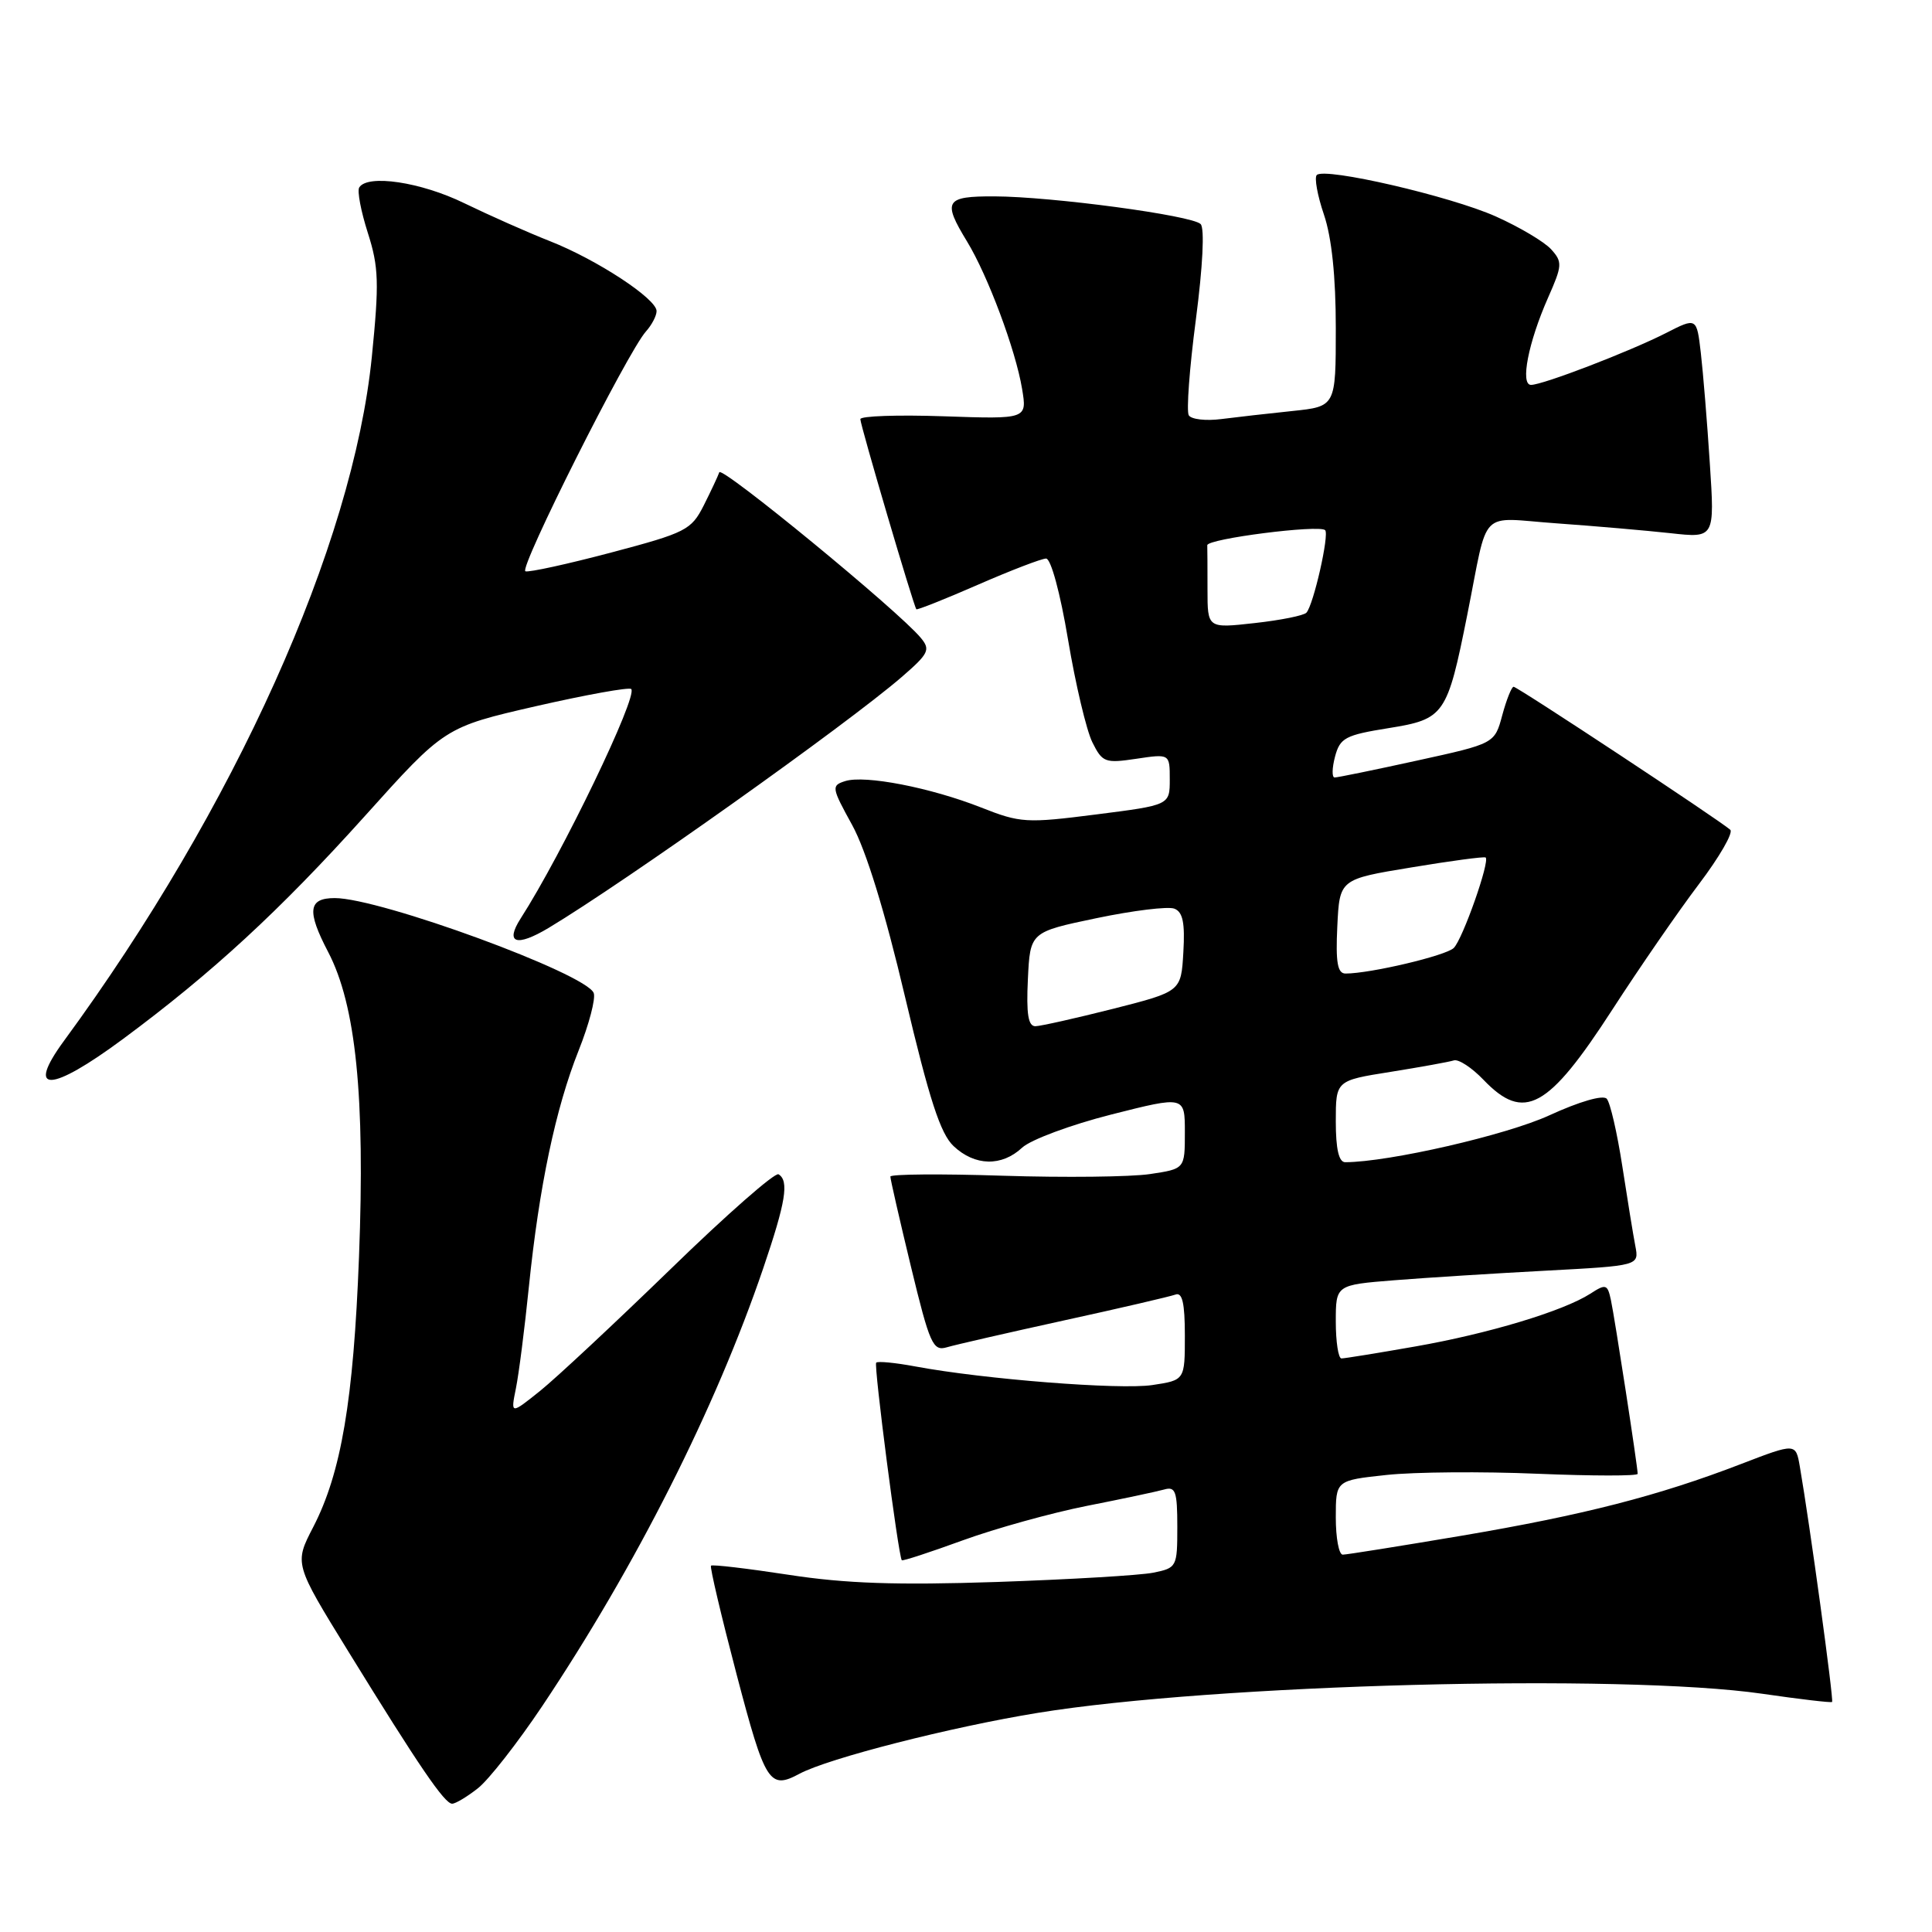 <?xml version="1.0" encoding="UTF-8" standalone="no"?>
<!DOCTYPE svg PUBLIC "-//W3C//DTD SVG 1.1//EN" "http://www.w3.org/Graphics/SVG/1.1/DTD/svg11.dtd" >
<svg xmlns="http://www.w3.org/2000/svg" xmlns:xlink="http://www.w3.org/1999/xlink" version="1.1" viewBox="0 0 256 256">
 <g >
 <path fill="currentColor"
d=" M 63.33 236.95 C 64.76 235.83 68.59 230.93 71.84 226.08 C 84.27 207.49 94.82 186.59 101.13 168.06 C 104.12 159.27 104.58 156.47 103.16 155.60 C 102.70 155.31 96.28 160.94 88.91 168.11 C 81.53 175.27 73.74 182.55 71.58 184.29 C 67.66 187.43 67.66 187.43 68.36 183.97 C 68.75 182.06 69.52 176.00 70.08 170.50 C 71.44 157.20 73.62 146.87 76.67 139.20 C 78.05 135.74 78.95 132.31 78.67 131.58 C 77.68 129.01 50.38 119.00 44.36 119.00 C 40.84 119.00 40.63 120.69 43.48 126.14 C 47.16 133.18 48.39 145.29 47.57 166.54 C 46.84 185.59 45.21 195.18 41.50 202.35 C 38.99 207.20 38.99 207.20 46.17 218.85 C 55.54 234.06 58.91 239.00 59.91 239.00 C 60.36 239.00 61.90 238.08 63.33 236.95 Z  M 105.94 235.03 C 109.77 232.98 126.02 228.83 137.54 226.96 C 160.88 223.16 214.86 221.74 233.50 224.43 C 238.45 225.15 242.62 225.64 242.76 225.52 C 243.01 225.32 239.79 201.85 238.49 194.35 C 237.95 191.20 237.95 191.20 230.72 193.98 C 219.71 198.22 209.84 200.75 193.62 203.50 C 185.49 204.87 178.43 206.00 177.92 206.00 C 177.41 206.00 177.00 203.79 177.00 201.08 C 177.00 196.16 177.00 196.16 183.72 195.44 C 187.42 195.04 196.42 194.97 203.72 195.28 C 211.03 195.58 217.00 195.59 217.00 195.29 C 217.00 194.34 213.96 174.60 213.45 172.24 C 213.00 170.16 212.78 170.09 210.73 171.42 C 207.14 173.73 197.18 176.73 187.50 178.42 C 182.55 179.29 178.16 180.00 177.75 180.00 C 177.34 180.00 177.00 177.81 177.00 175.13 C 177.00 170.26 177.00 170.26 184.75 169.64 C 189.01 169.30 198.06 168.73 204.85 168.37 C 217.19 167.71 217.19 167.71 216.69 165.10 C 216.41 163.67 215.64 158.90 214.96 154.50 C 214.28 150.10 213.36 146.09 212.90 145.59 C 212.41 145.05 209.28 145.96 205.29 147.79 C 199.62 150.40 184.04 153.98 178.25 154.00 C 177.40 154.00 177.00 152.25 177.00 148.59 C 177.00 143.18 177.00 143.18 184.25 142.03 C 188.24 141.39 192.01 140.71 192.64 140.51 C 193.26 140.31 195.03 141.47 196.57 143.08 C 201.95 148.69 205.12 146.96 213.65 133.77 C 217.24 128.22 222.40 120.74 225.11 117.16 C 227.82 113.58 229.70 110.33 229.27 109.95 C 227.88 108.70 201.07 91.00 200.56 91.00 C 200.30 91.00 199.62 92.69 199.06 94.76 C 198.05 98.53 198.05 98.53 187.77 100.78 C 182.12 102.02 177.20 103.03 176.84 103.02 C 176.47 103.01 176.50 101.76 176.90 100.25 C 177.56 97.77 178.26 97.40 184.00 96.48 C 191.40 95.29 191.76 94.78 194.42 81.47 C 197.31 67.03 195.76 68.61 206.31 69.35 C 211.36 69.71 218.13 70.30 221.35 70.65 C 227.21 71.30 227.21 71.30 226.56 61.40 C 226.21 55.96 225.67 49.37 225.37 46.78 C 224.82 42.05 224.82 42.05 220.73 44.14 C 215.93 46.58 204.44 51.00 202.87 51.00 C 201.41 51.00 202.51 45.37 205.12 39.46 C 207.02 35.17 207.05 34.71 205.53 33.03 C 204.63 32.04 201.33 30.08 198.20 28.68 C 192.18 25.99 175.53 22.14 174.48 23.19 C 174.14 23.53 174.56 25.89 175.43 28.44 C 176.46 31.48 177.00 36.64 177.00 43.46 C 177.00 53.86 177.00 53.86 171.25 54.46 C 168.09 54.79 163.84 55.27 161.81 55.53 C 159.78 55.79 157.85 55.57 157.52 55.03 C 157.19 54.50 157.61 48.78 158.46 42.33 C 159.38 35.27 159.63 30.23 159.09 29.69 C 157.94 28.54 139.39 26.05 131.75 26.02 C 125.24 26.00 124.86 26.62 128.14 32.00 C 130.89 36.51 134.58 46.38 135.43 51.52 C 136.10 55.54 136.10 55.54 125.05 55.16 C 118.97 54.95 114.00 55.12 114.00 55.54 C 114.00 56.34 121.07 80.34 121.42 80.73 C 121.53 80.85 125.19 79.40 129.56 77.49 C 133.93 75.58 138.00 74.02 138.61 74.01 C 139.25 74.01 140.49 78.58 141.52 84.75 C 142.51 90.66 143.96 96.78 144.74 98.35 C 146.07 101.03 146.43 101.16 150.58 100.54 C 155.00 99.88 155.00 99.88 155.00 103.28 C 155.00 106.68 155.00 106.68 145.24 107.92 C 136.00 109.10 135.20 109.05 130.01 107.00 C 123.31 104.36 114.61 102.67 111.99 103.50 C 110.14 104.09 110.18 104.35 112.91 109.31 C 114.75 112.65 117.26 120.78 119.93 132.12 C 123.15 145.72 124.61 150.23 126.36 151.87 C 129.18 154.52 132.73 154.60 135.44 152.07 C 136.57 151.02 141.89 149.04 147.25 147.68 C 157.00 145.21 157.00 145.21 157.00 150.05 C 157.00 154.88 157.00 154.88 152.38 155.57 C 149.83 155.95 141.06 156.05 132.88 155.79 C 124.69 155.52 117.99 155.58 117.98 155.90 C 117.97 156.23 119.20 161.59 120.70 167.81 C 123.20 178.14 123.62 179.07 125.47 178.52 C 126.59 178.19 133.57 176.59 141.00 174.96 C 148.43 173.34 155.06 171.79 155.75 171.54 C 156.66 171.19 157.00 172.66 157.00 176.97 C 157.00 182.88 157.00 182.88 152.67 183.53 C 148.36 184.17 130.39 182.76 121.28 181.06 C 118.65 180.57 116.32 180.34 116.10 180.56 C 115.76 180.90 119.02 206.05 119.49 206.74 C 119.58 206.88 123.22 205.69 127.58 204.10 C 131.93 202.52 139.32 200.47 144.00 199.54 C 148.68 198.62 153.29 197.64 154.25 197.37 C 155.76 196.93 156.00 197.60 156.00 202.31 C 156.00 207.63 155.93 207.76 152.81 208.39 C 151.06 208.74 141.72 209.29 132.06 209.62 C 118.81 210.06 112.05 209.83 104.51 208.67 C 99.02 207.83 94.38 207.28 94.21 207.46 C 94.04 207.63 95.57 214.12 97.61 221.89 C 101.40 236.30 101.95 237.17 105.94 235.03 Z  M 16.30 137.67 C 28.13 128.91 37.08 120.65 48.31 108.17 C 58.93 96.35 58.93 96.35 71.03 93.57 C 77.69 92.05 83.36 91.03 83.64 91.30 C 84.56 92.23 74.48 113.17 68.99 121.70 C 66.88 125.00 68.42 125.51 72.70 122.95 C 82.87 116.84 112.16 96.03 119.49 89.70 C 123.07 86.60 123.32 86.09 122.01 84.52 C 119.06 80.95 95.60 61.69 95.31 62.58 C 95.14 63.08 94.21 65.06 93.25 66.97 C 91.60 70.23 90.89 70.59 81.00 73.21 C 75.22 74.74 70.10 75.86 69.62 75.70 C 68.70 75.40 83.14 46.66 85.59 43.92 C 86.37 43.05 87.00 41.84 87.00 41.22 C 87.00 39.59 79.09 34.40 72.86 31.95 C 69.91 30.79 64.81 28.52 61.51 26.92 C 55.77 24.12 48.70 23.06 47.60 24.84 C 47.31 25.30 47.83 28.01 48.74 30.86 C 50.19 35.39 50.25 37.49 49.27 47.28 C 46.76 72.27 31.08 107.11 8.49 137.90 C 3.35 144.91 6.66 144.81 16.30 137.67 Z  M 136.20 129.75 C 136.50 123.50 136.50 123.50 145.30 121.66 C 150.14 120.65 154.77 120.08 155.60 120.40 C 156.73 120.83 157.03 122.27 156.80 126.18 C 156.50 131.38 156.50 131.38 147.50 133.67 C 142.55 134.92 137.92 135.96 137.20 135.98 C 136.24 135.99 135.98 134.37 136.20 129.75 Z  M 177.20 122.75 C 177.50 116.50 177.50 116.50 187.00 114.94 C 192.22 114.07 196.66 113.48 196.85 113.62 C 197.47 114.06 193.81 124.45 192.63 125.61 C 191.60 126.63 181.57 129.00 178.29 129.00 C 177.23 129.00 176.97 127.54 177.20 122.75 Z  M 160.00 78.13 C 160.00 75.31 159.99 72.66 159.97 72.25 C 159.93 71.39 174.82 69.49 175.59 70.25 C 176.16 70.83 174.05 80.14 173.11 81.18 C 172.78 81.56 169.69 82.18 166.25 82.56 C 160.00 83.26 160.00 83.26 160.00 78.13 Z "/>
</g>
</svg>